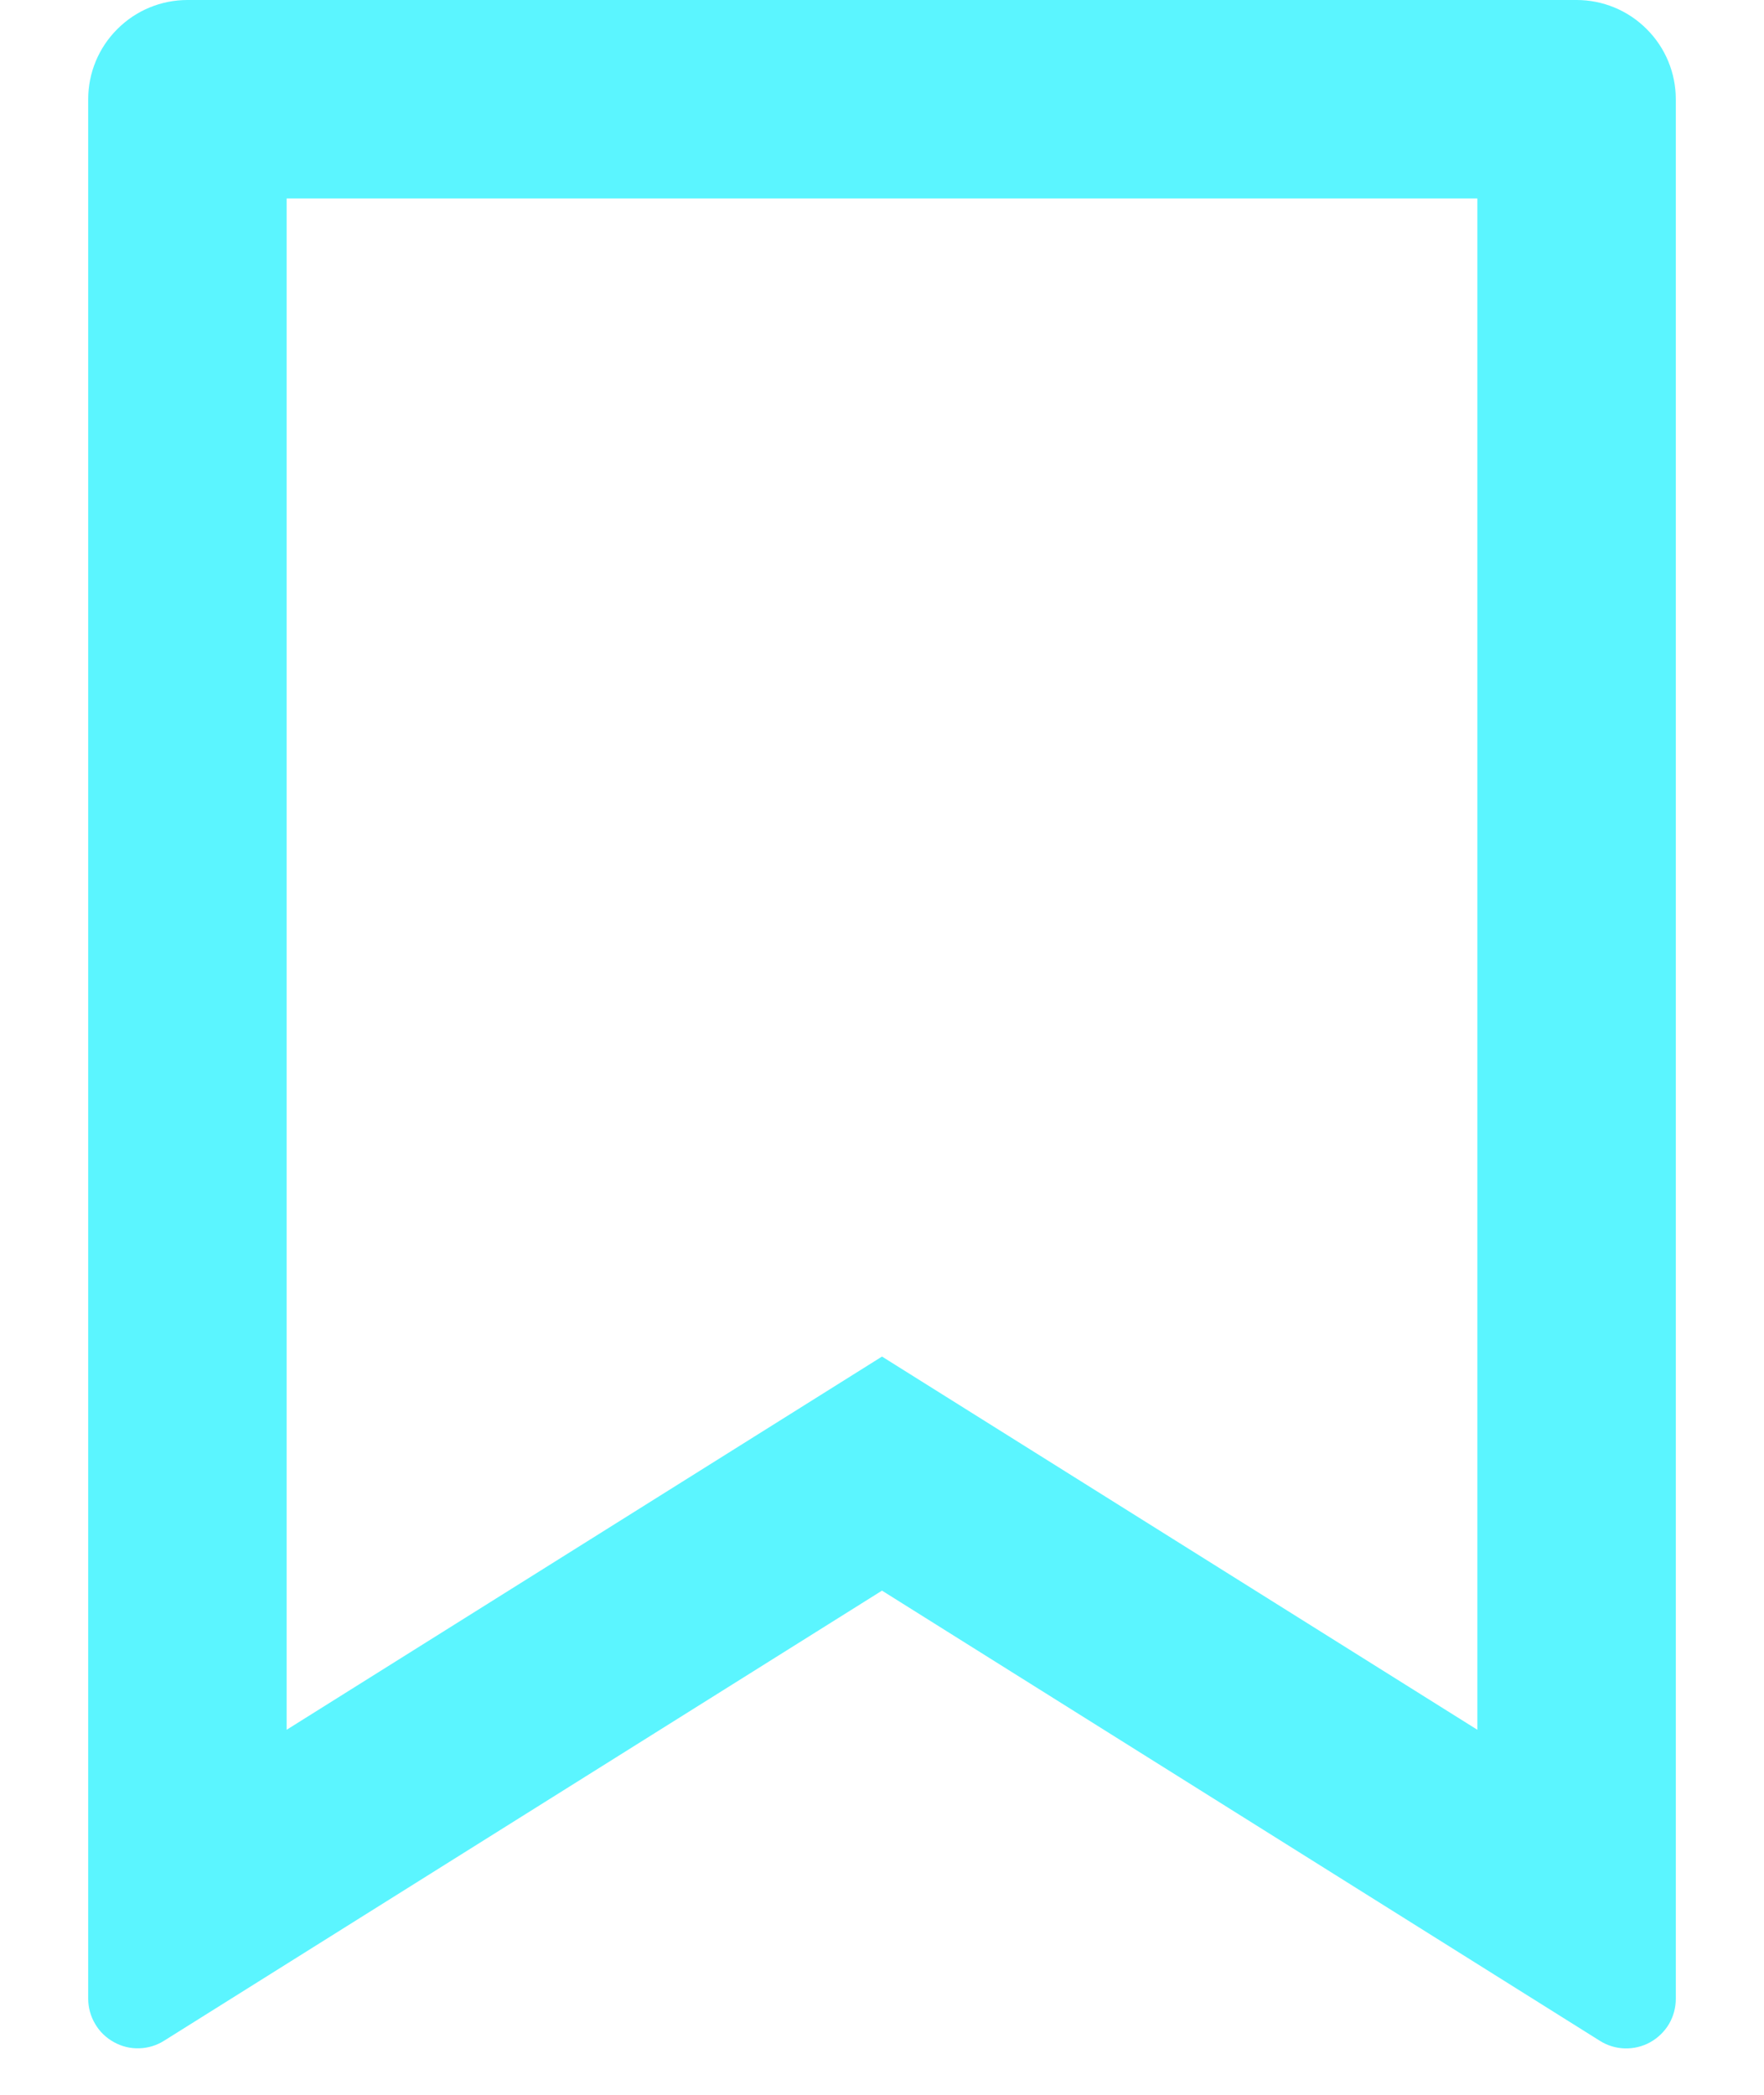 <svg width="16" height="19" viewBox="0 0 16 19" fill="none" xmlns="http://www.w3.org/2000/svg">
<path d="M1.7 0H14.3C14.539 0 14.768 0.095 14.936 0.264C15.105 0.432 15.2 0.661 15.2 0.9V18.129C15.2 18.209 15.179 18.288 15.138 18.358C15.097 18.427 15.038 18.484 14.968 18.523C14.898 18.562 14.818 18.581 14.738 18.579C14.657 18.577 14.579 18.553 14.511 18.51L8 14.427L1.489 18.509C1.421 18.552 1.343 18.576 1.263 18.578C1.182 18.581 1.103 18.561 1.033 18.522C0.962 18.483 0.903 18.426 0.863 18.357C0.822 18.288 0.8 18.209 0.8 18.129V0.9C0.8 0.661 0.895 0.432 1.064 0.264C1.232 0.095 1.461 0 1.7 0ZM13.4 1.8H2.6V15.689L8 12.304L13.4 15.689V1.8Z" fill="#5BF5FF"/>
</svg>
